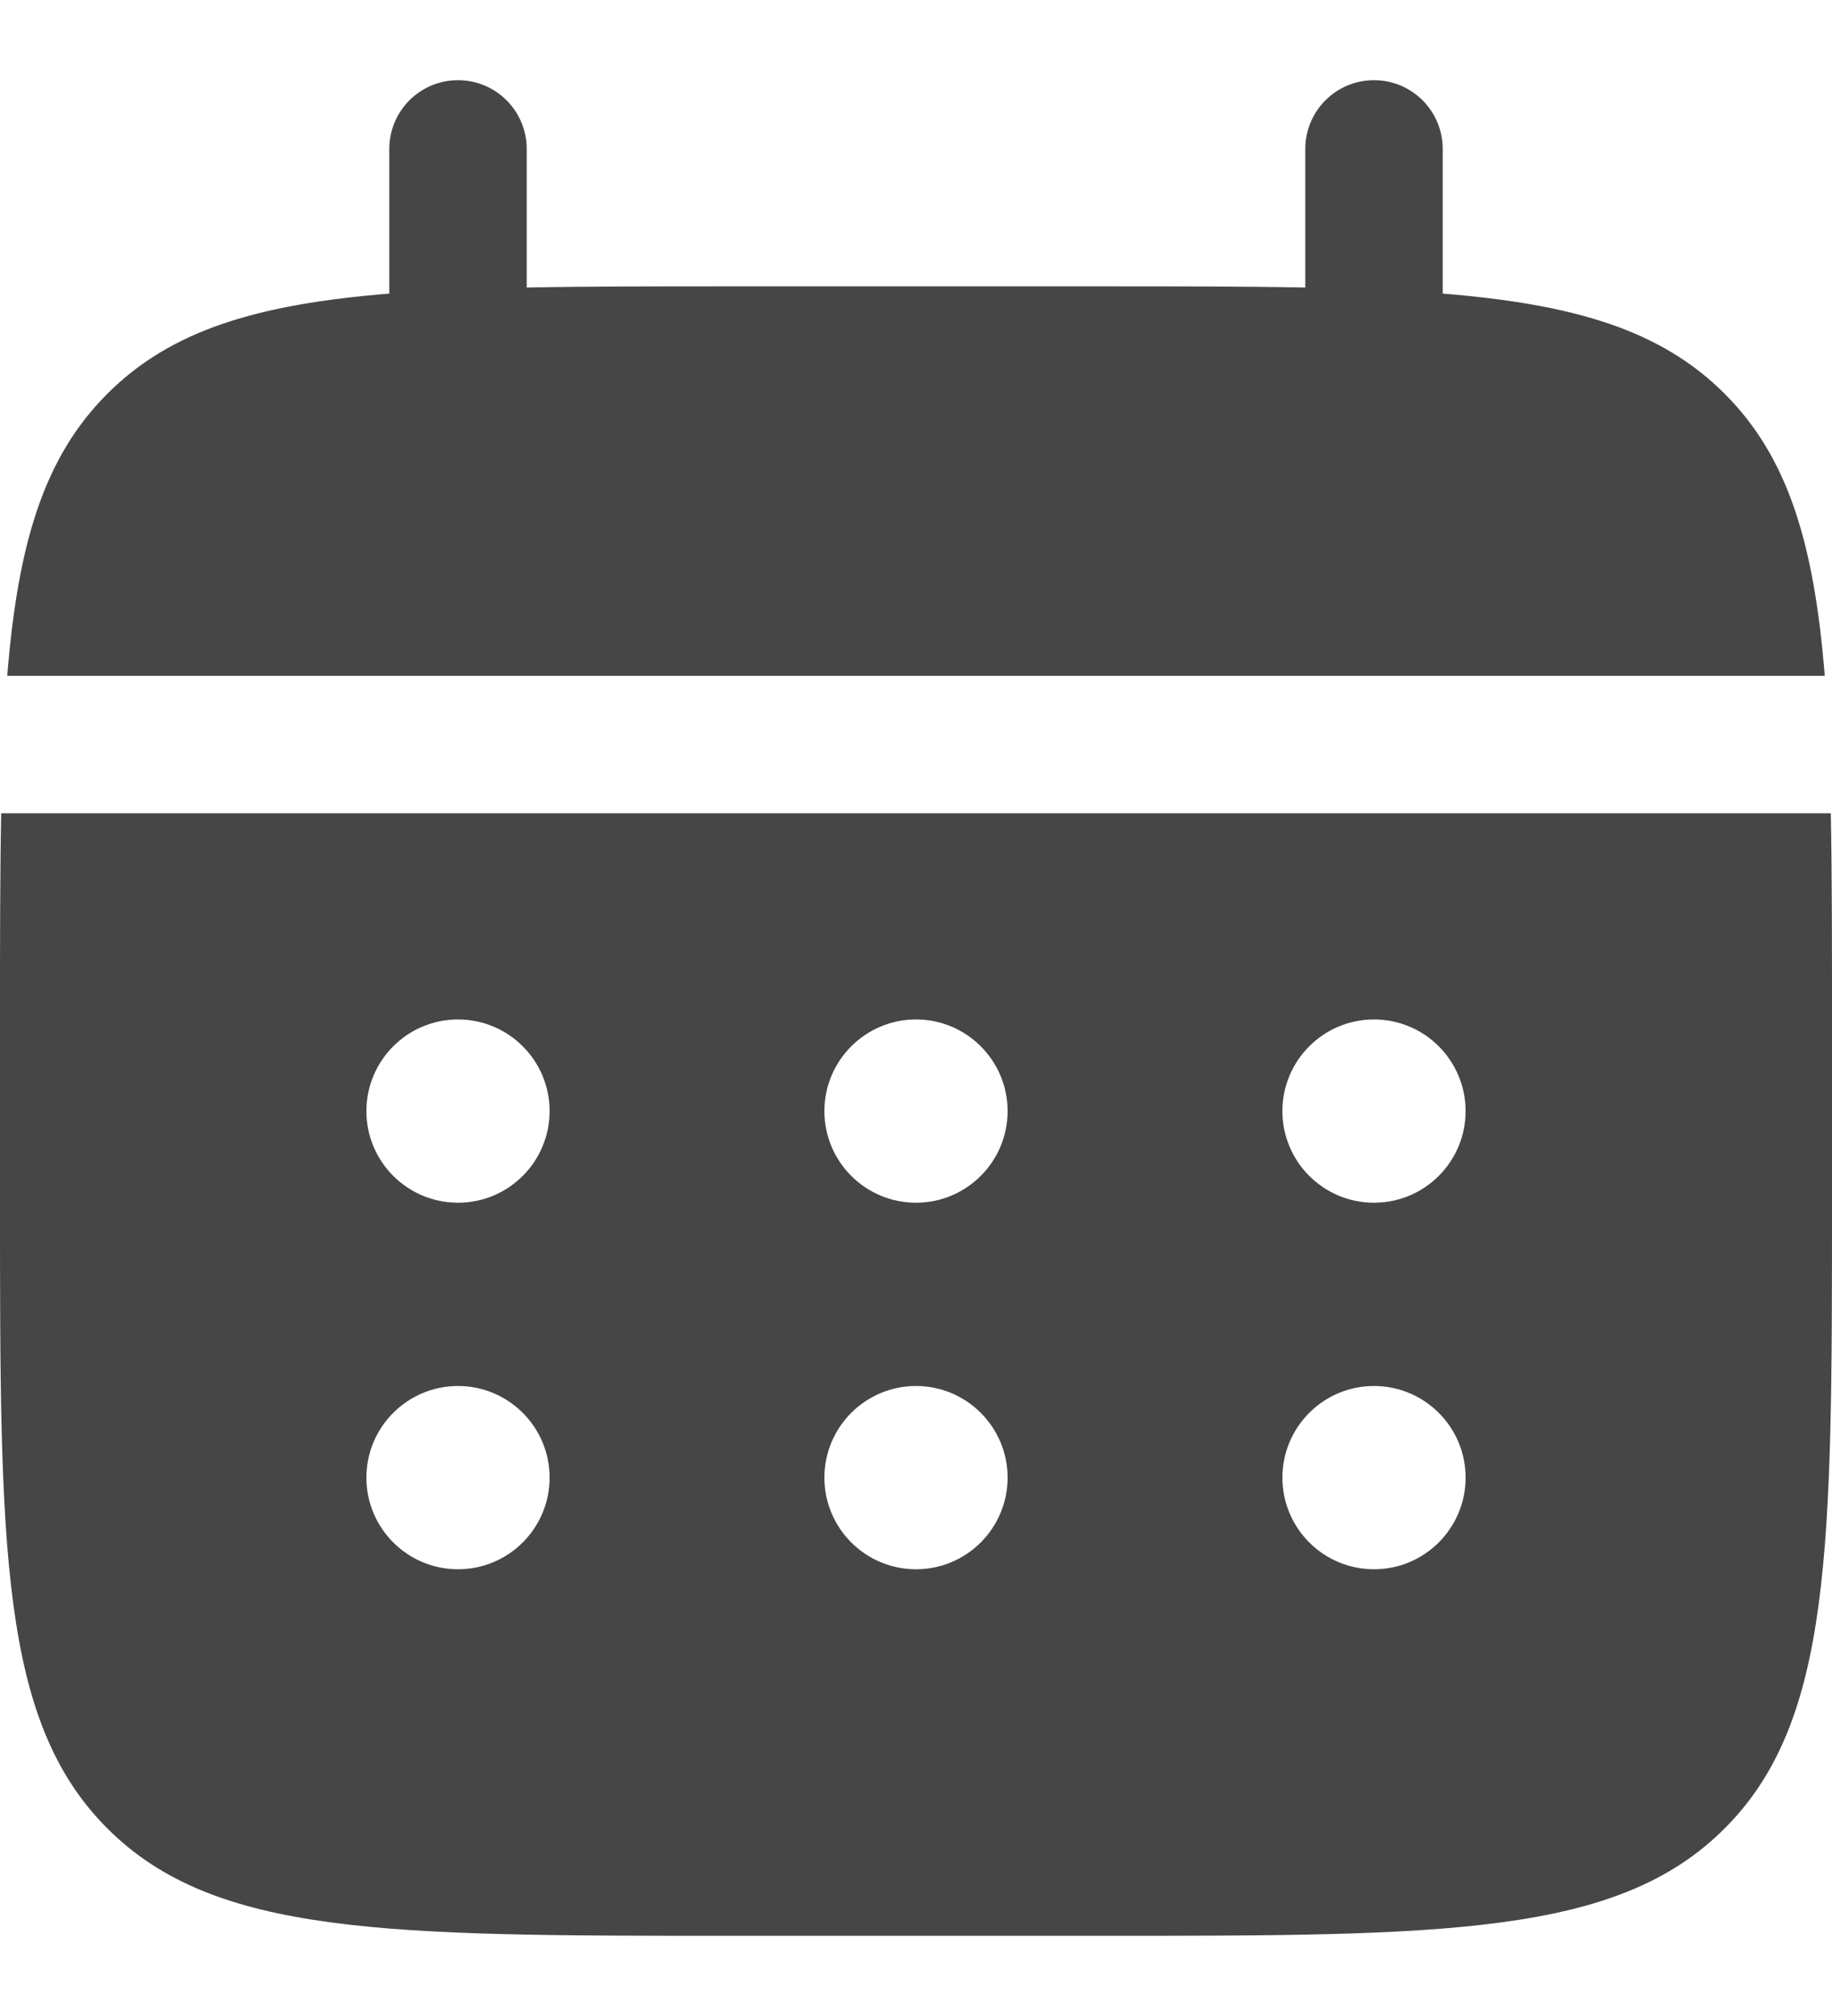 <svg width="20" height="22" viewBox="0 0 20 22" fill="none" xmlns="http://www.w3.org/2000/svg">
<g id="Vector">
<path d="M5.75 1.625C5.75 1.211 5.414 0.875 5 0.875C4.586 0.875 4.25 1.211 4.25 1.625V3.204C2.811 3.32 1.866 3.602 1.172 4.297C0.477 4.991 0.195 5.936 0.079 7.375H19.921C19.805 5.936 19.523 4.991 18.828 4.297C18.134 3.602 17.189 3.32 15.75 3.204V1.625C15.75 1.211 15.414 0.875 15 0.875C14.586 0.875 14.25 1.211 14.25 1.625V3.138C13.585 3.125 12.839 3.125 12 3.125H8C7.161 3.125 6.415 3.125 5.75 3.138V1.625Z" fill="#464646"/>
<path fill-rule="evenodd" clip-rule="evenodd" d="M0 11.125C0 10.286 1.13621e-07 9.54 0.013 8.875H19.987C20 9.54 20 10.286 20 11.125V13.125C20 16.896 20 18.782 18.828 19.953C17.657 21.125 15.771 21.125 12 21.125H8C4.229 21.125 2.343 21.125 1.172 19.953C1.19209e-07 18.782 0 16.896 0 13.125V11.125ZM15 13.125C15.552 13.125 16 12.677 16 12.125C16 11.573 15.552 11.125 15 11.125C14.448 11.125 14 11.573 14 12.125C14 12.677 14.448 13.125 15 13.125ZM15 17.125C15.552 17.125 16 16.677 16 16.125C16 15.573 15.552 15.125 15 15.125C14.448 15.125 14 15.573 14 16.125C14 16.677 14.448 17.125 15 17.125ZM11 12.125C11 12.677 10.552 13.125 10 13.125C9.448 13.125 9 12.677 9 12.125C9 11.573 9.448 11.125 10 11.125C10.552 11.125 11 11.573 11 12.125ZM11 16.125C11 16.677 10.552 17.125 10 17.125C9.448 17.125 9 16.677 9 16.125C9 15.573 9.448 15.125 10 15.125C10.552 15.125 11 15.573 11 16.125ZM5 13.125C5.552 13.125 6 12.677 6 12.125C6 11.573 5.552 11.125 5 11.125C4.448 11.125 4 11.573 4 12.125C4 12.677 4.448 13.125 5 13.125ZM5 17.125C5.552 17.125 6 16.677 6 16.125C6 15.573 5.552 15.125 5 15.125C4.448 15.125 4 15.573 4 16.125C4 16.677 4.448 17.125 5 17.125Z" fill="#464646"/>
</g>
</svg>
